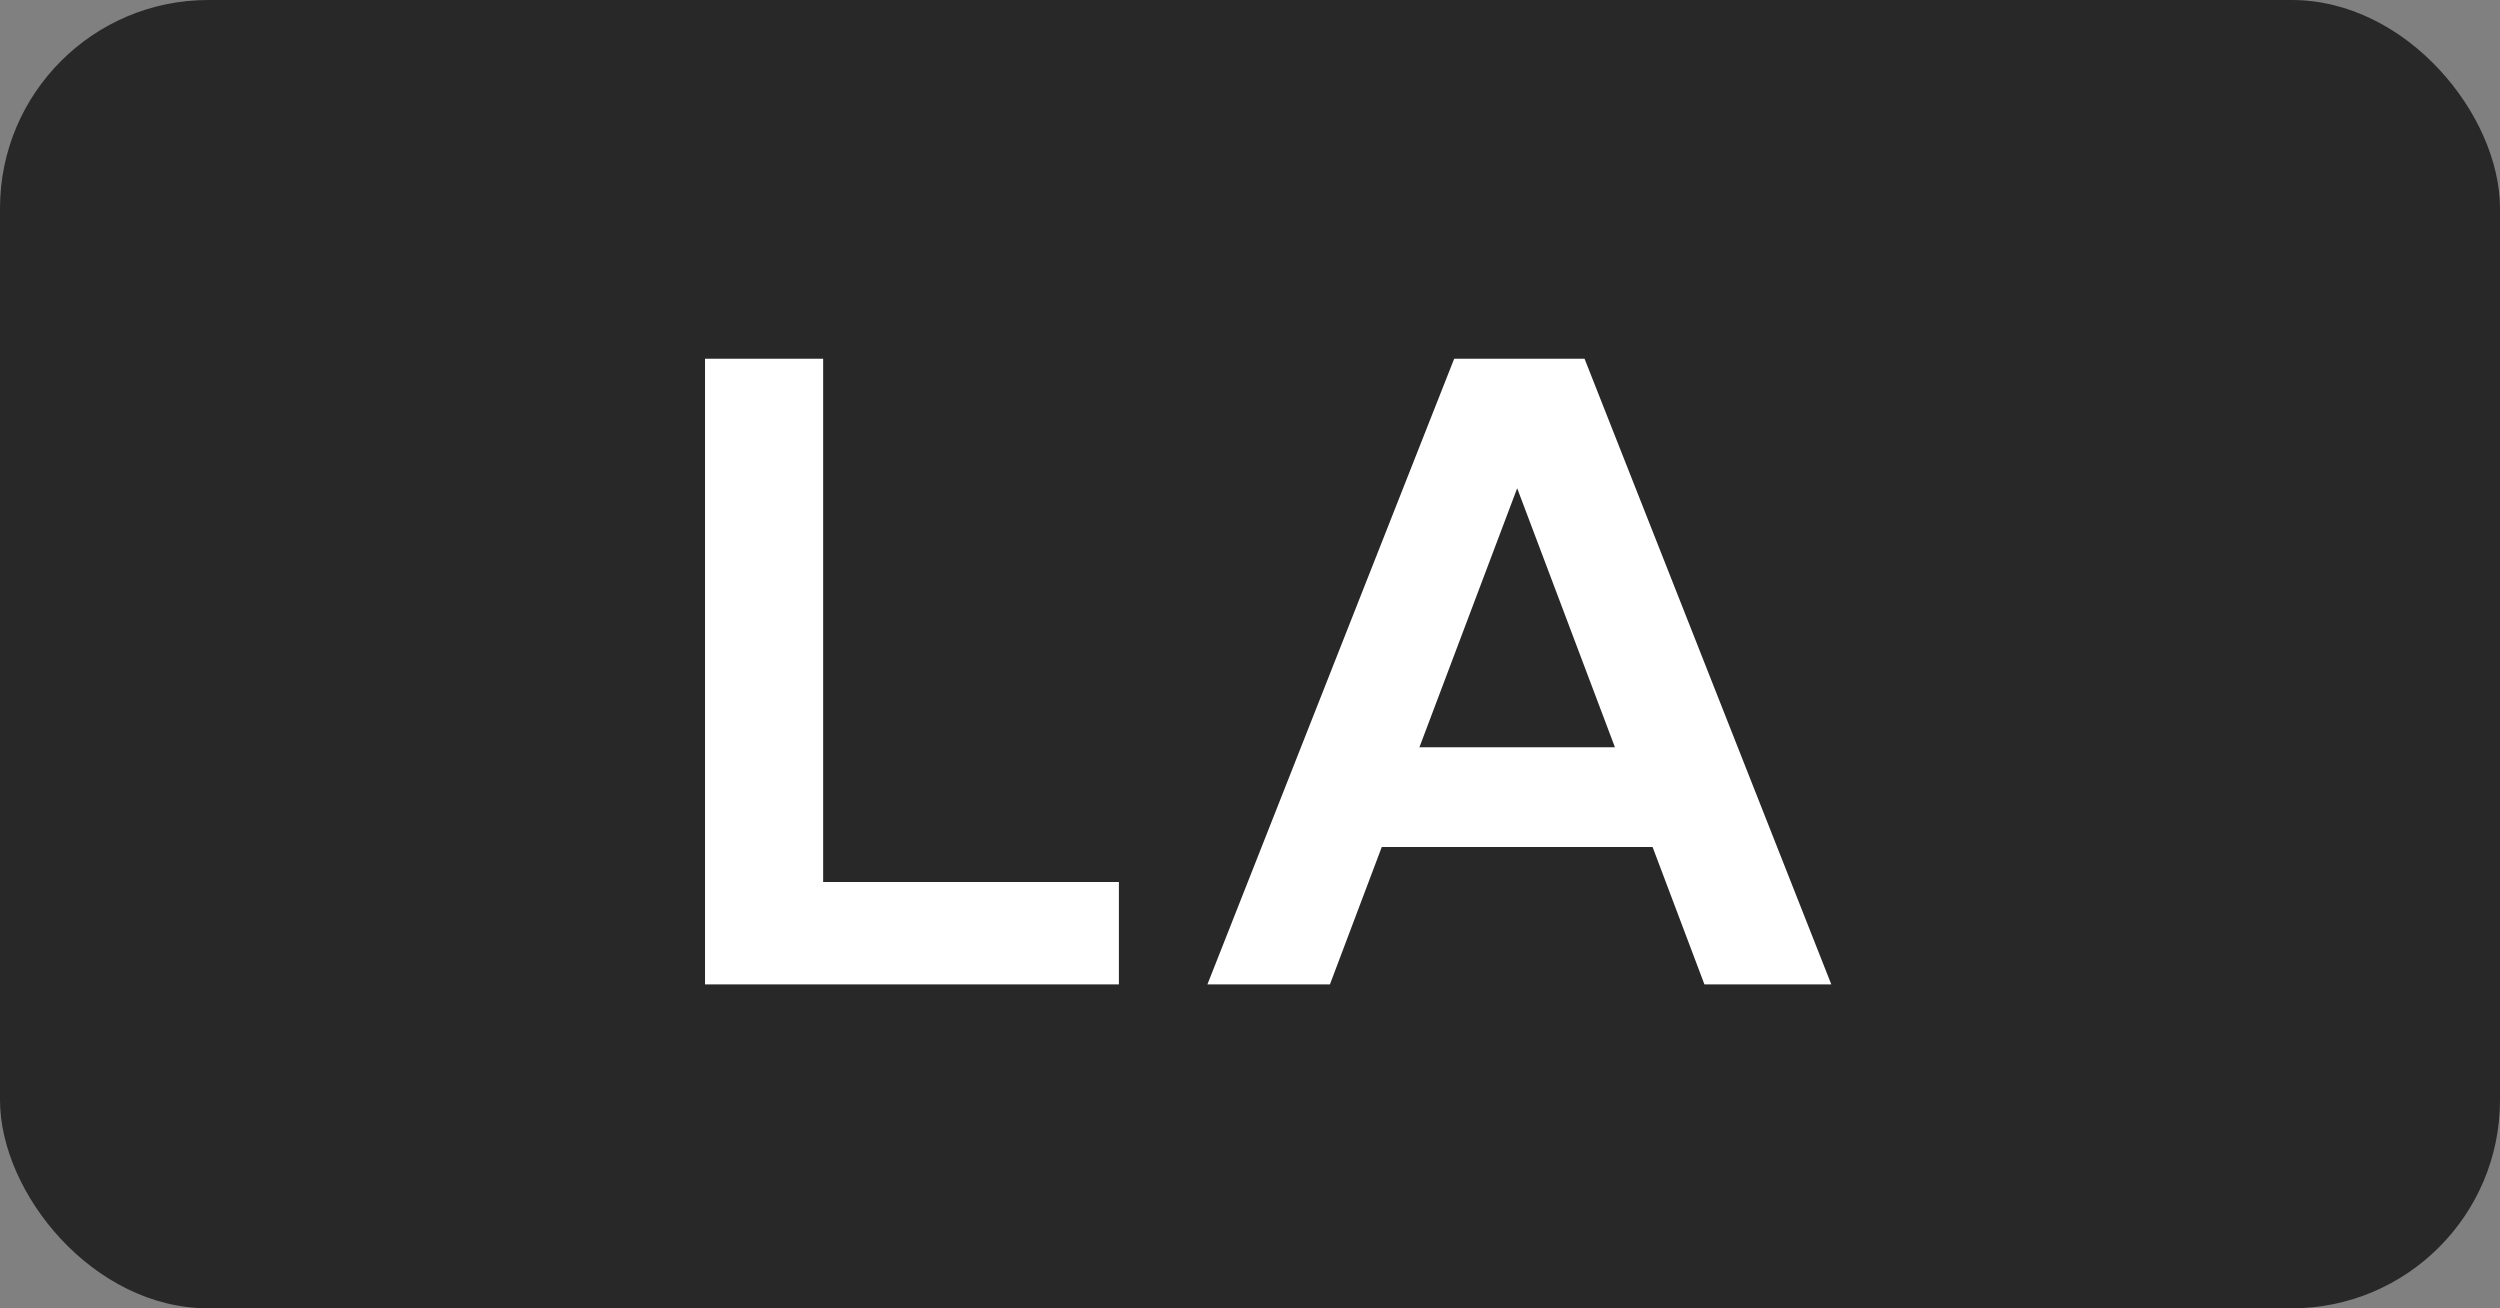 <svg width="1200" height="628" viewBox="0 0 1200 628" fill="none" xmlns="http://www.w3.org/2000/svg">
<rect x="0" y="0" width="1200" height="628" fill="#808080" stroke="none"/>
<rect width="1200" height="628" rx="100" fill="#282828"/>
<path d="M537.072 472.5H338.412V172.2H395.112V423.36H537.072V472.5ZM817.704 406.56H639.624V358.68H817.704V406.56ZM879.024 472.5H818.124L719.844 212.1H736.644L638.364 472.5H579.564L698.004 172.2H760.584L879.024 472.5Z" fill="white"/>
</svg>
